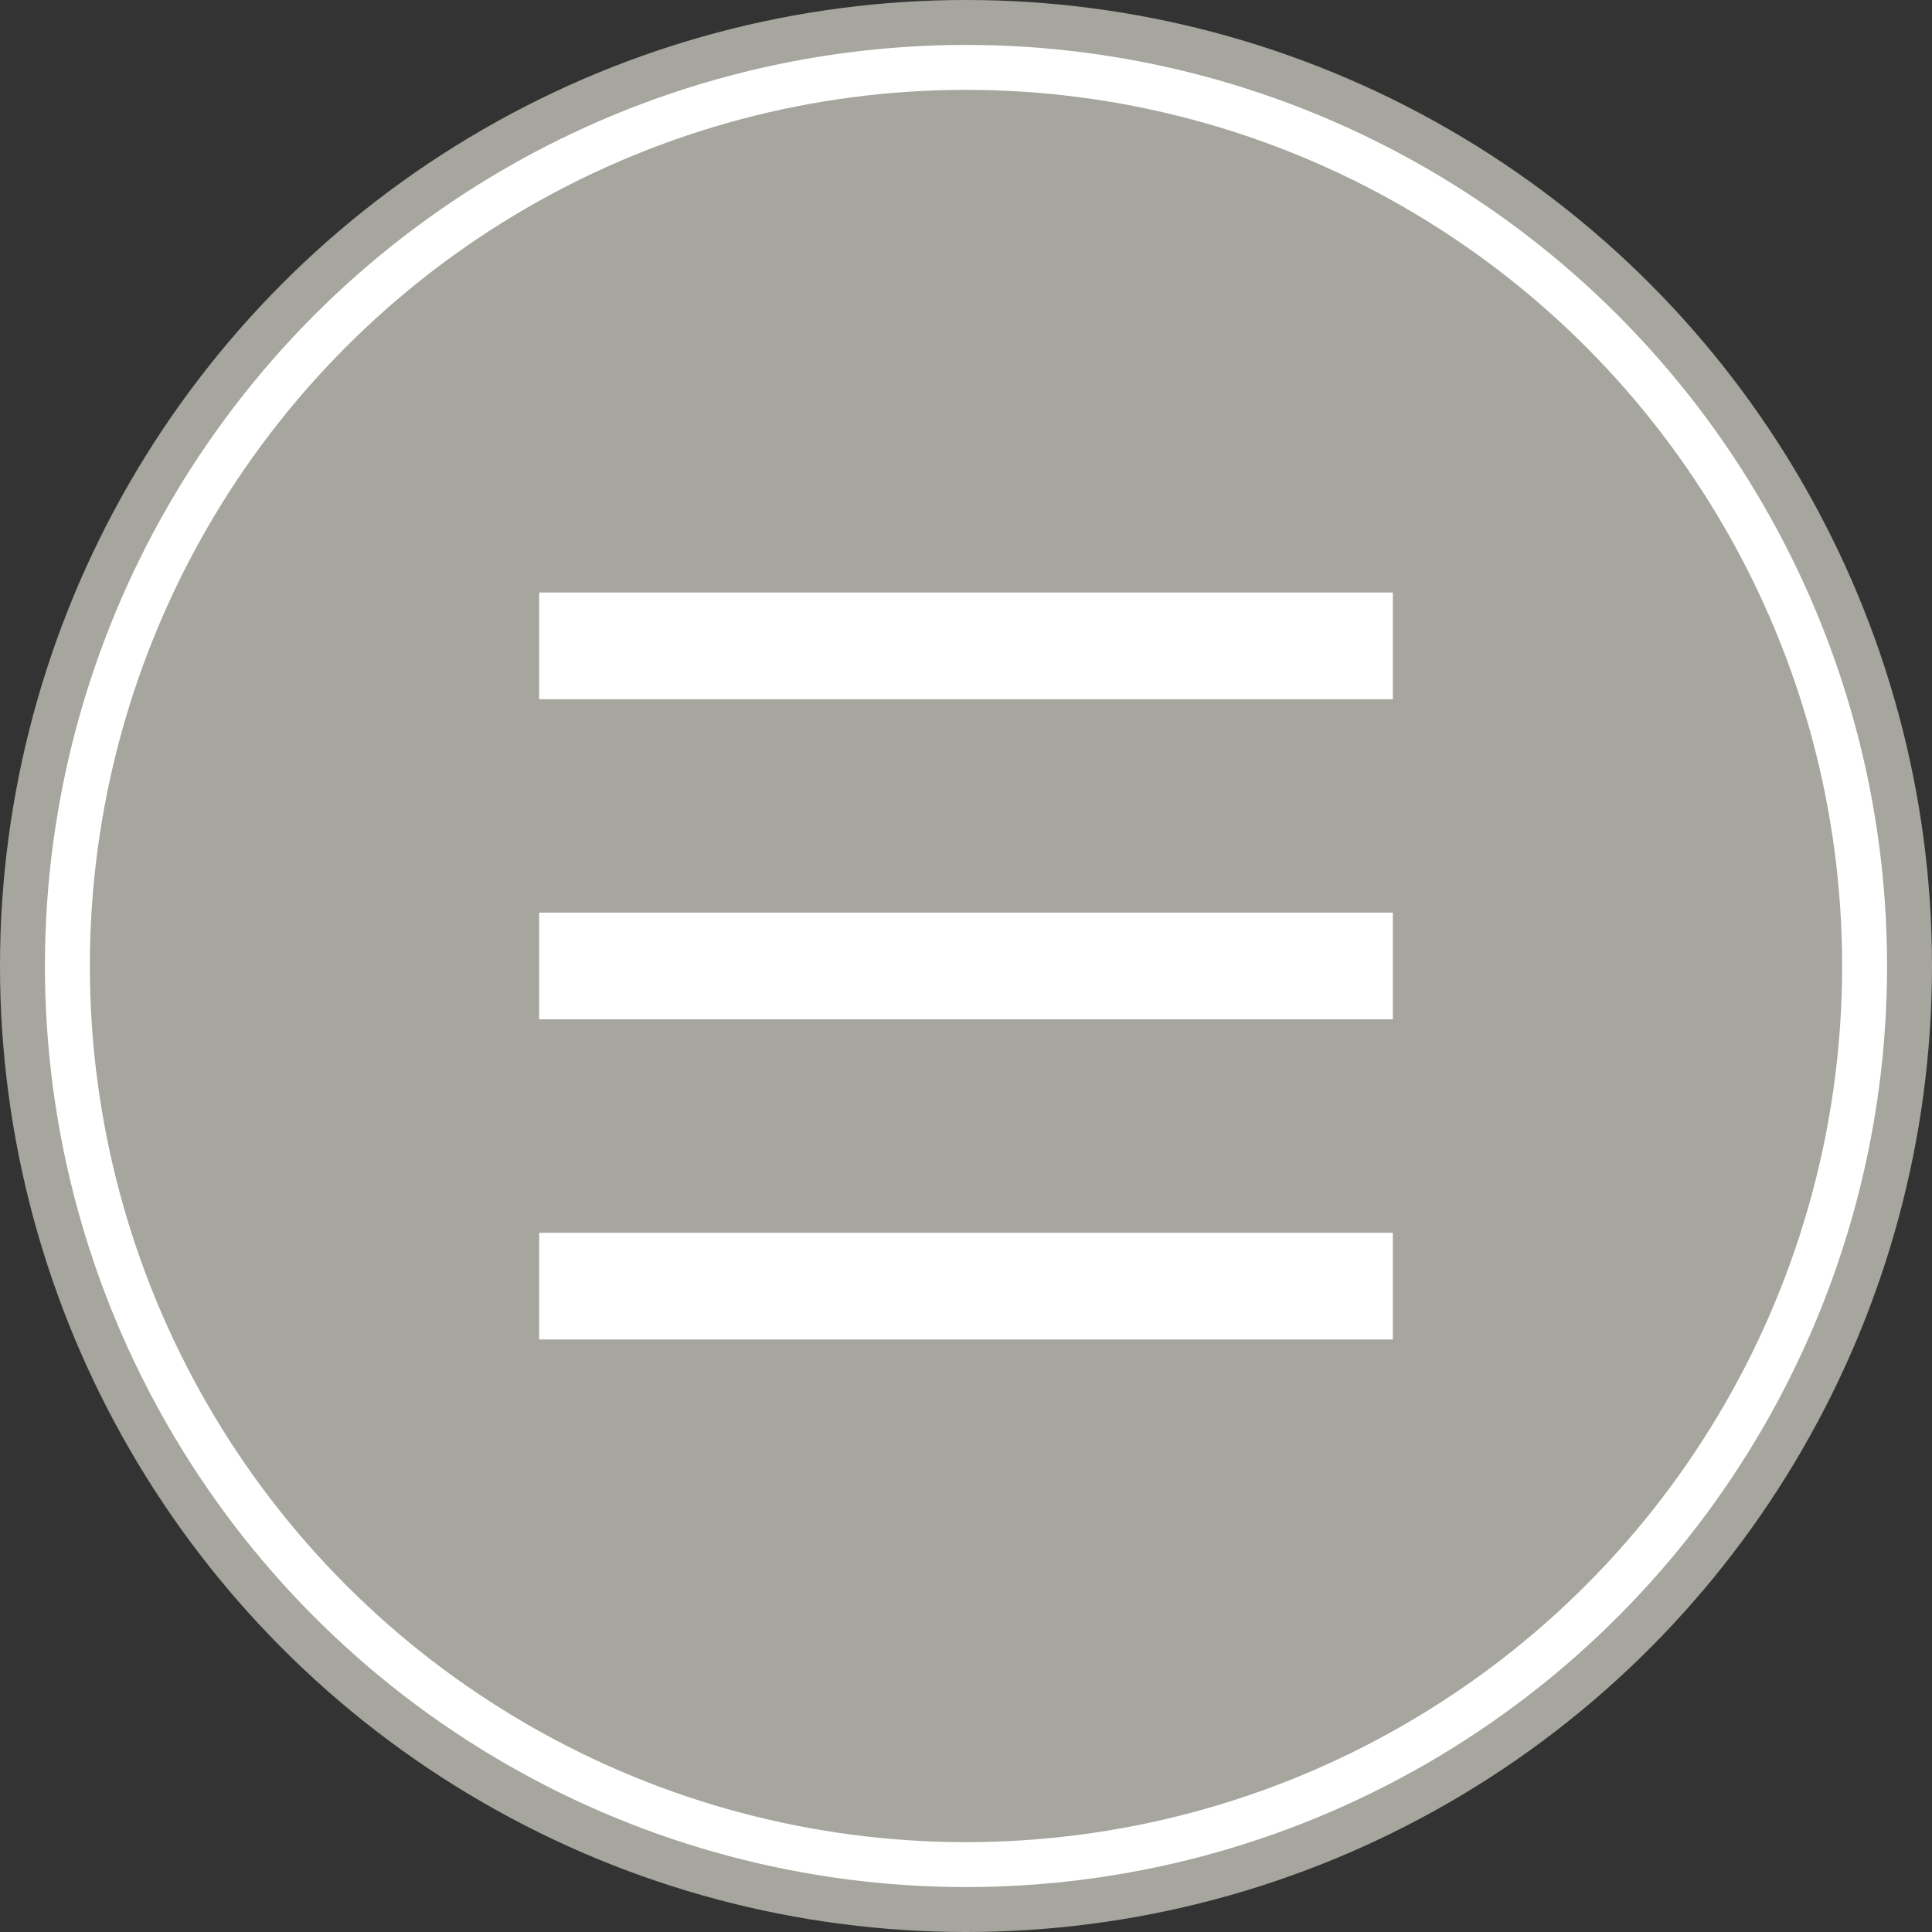 <svg width="63" height="63" viewBox="0 0 43 43" fill="none" xmlns="http://www.w3.org/2000/svg">
<rect x="0" y="0" width="43" height="43" fill="#333333" stroke="none"/>
<circle cx="21.5" cy="21.5" r="21.5" fill="#A6A69E"/>
<circle cx="21.5" cy="21.5" r="20" stroke="white"/>
<path d="M31 27.438H12V29.812H31V27.438Z" fill="white"/>
<path d="M31 20.312H12V22.687H31V20.312Z" fill="white"/>
<path d="M31 13.187H12V15.562H31V13.187Z" fill="white"/>
</svg>
